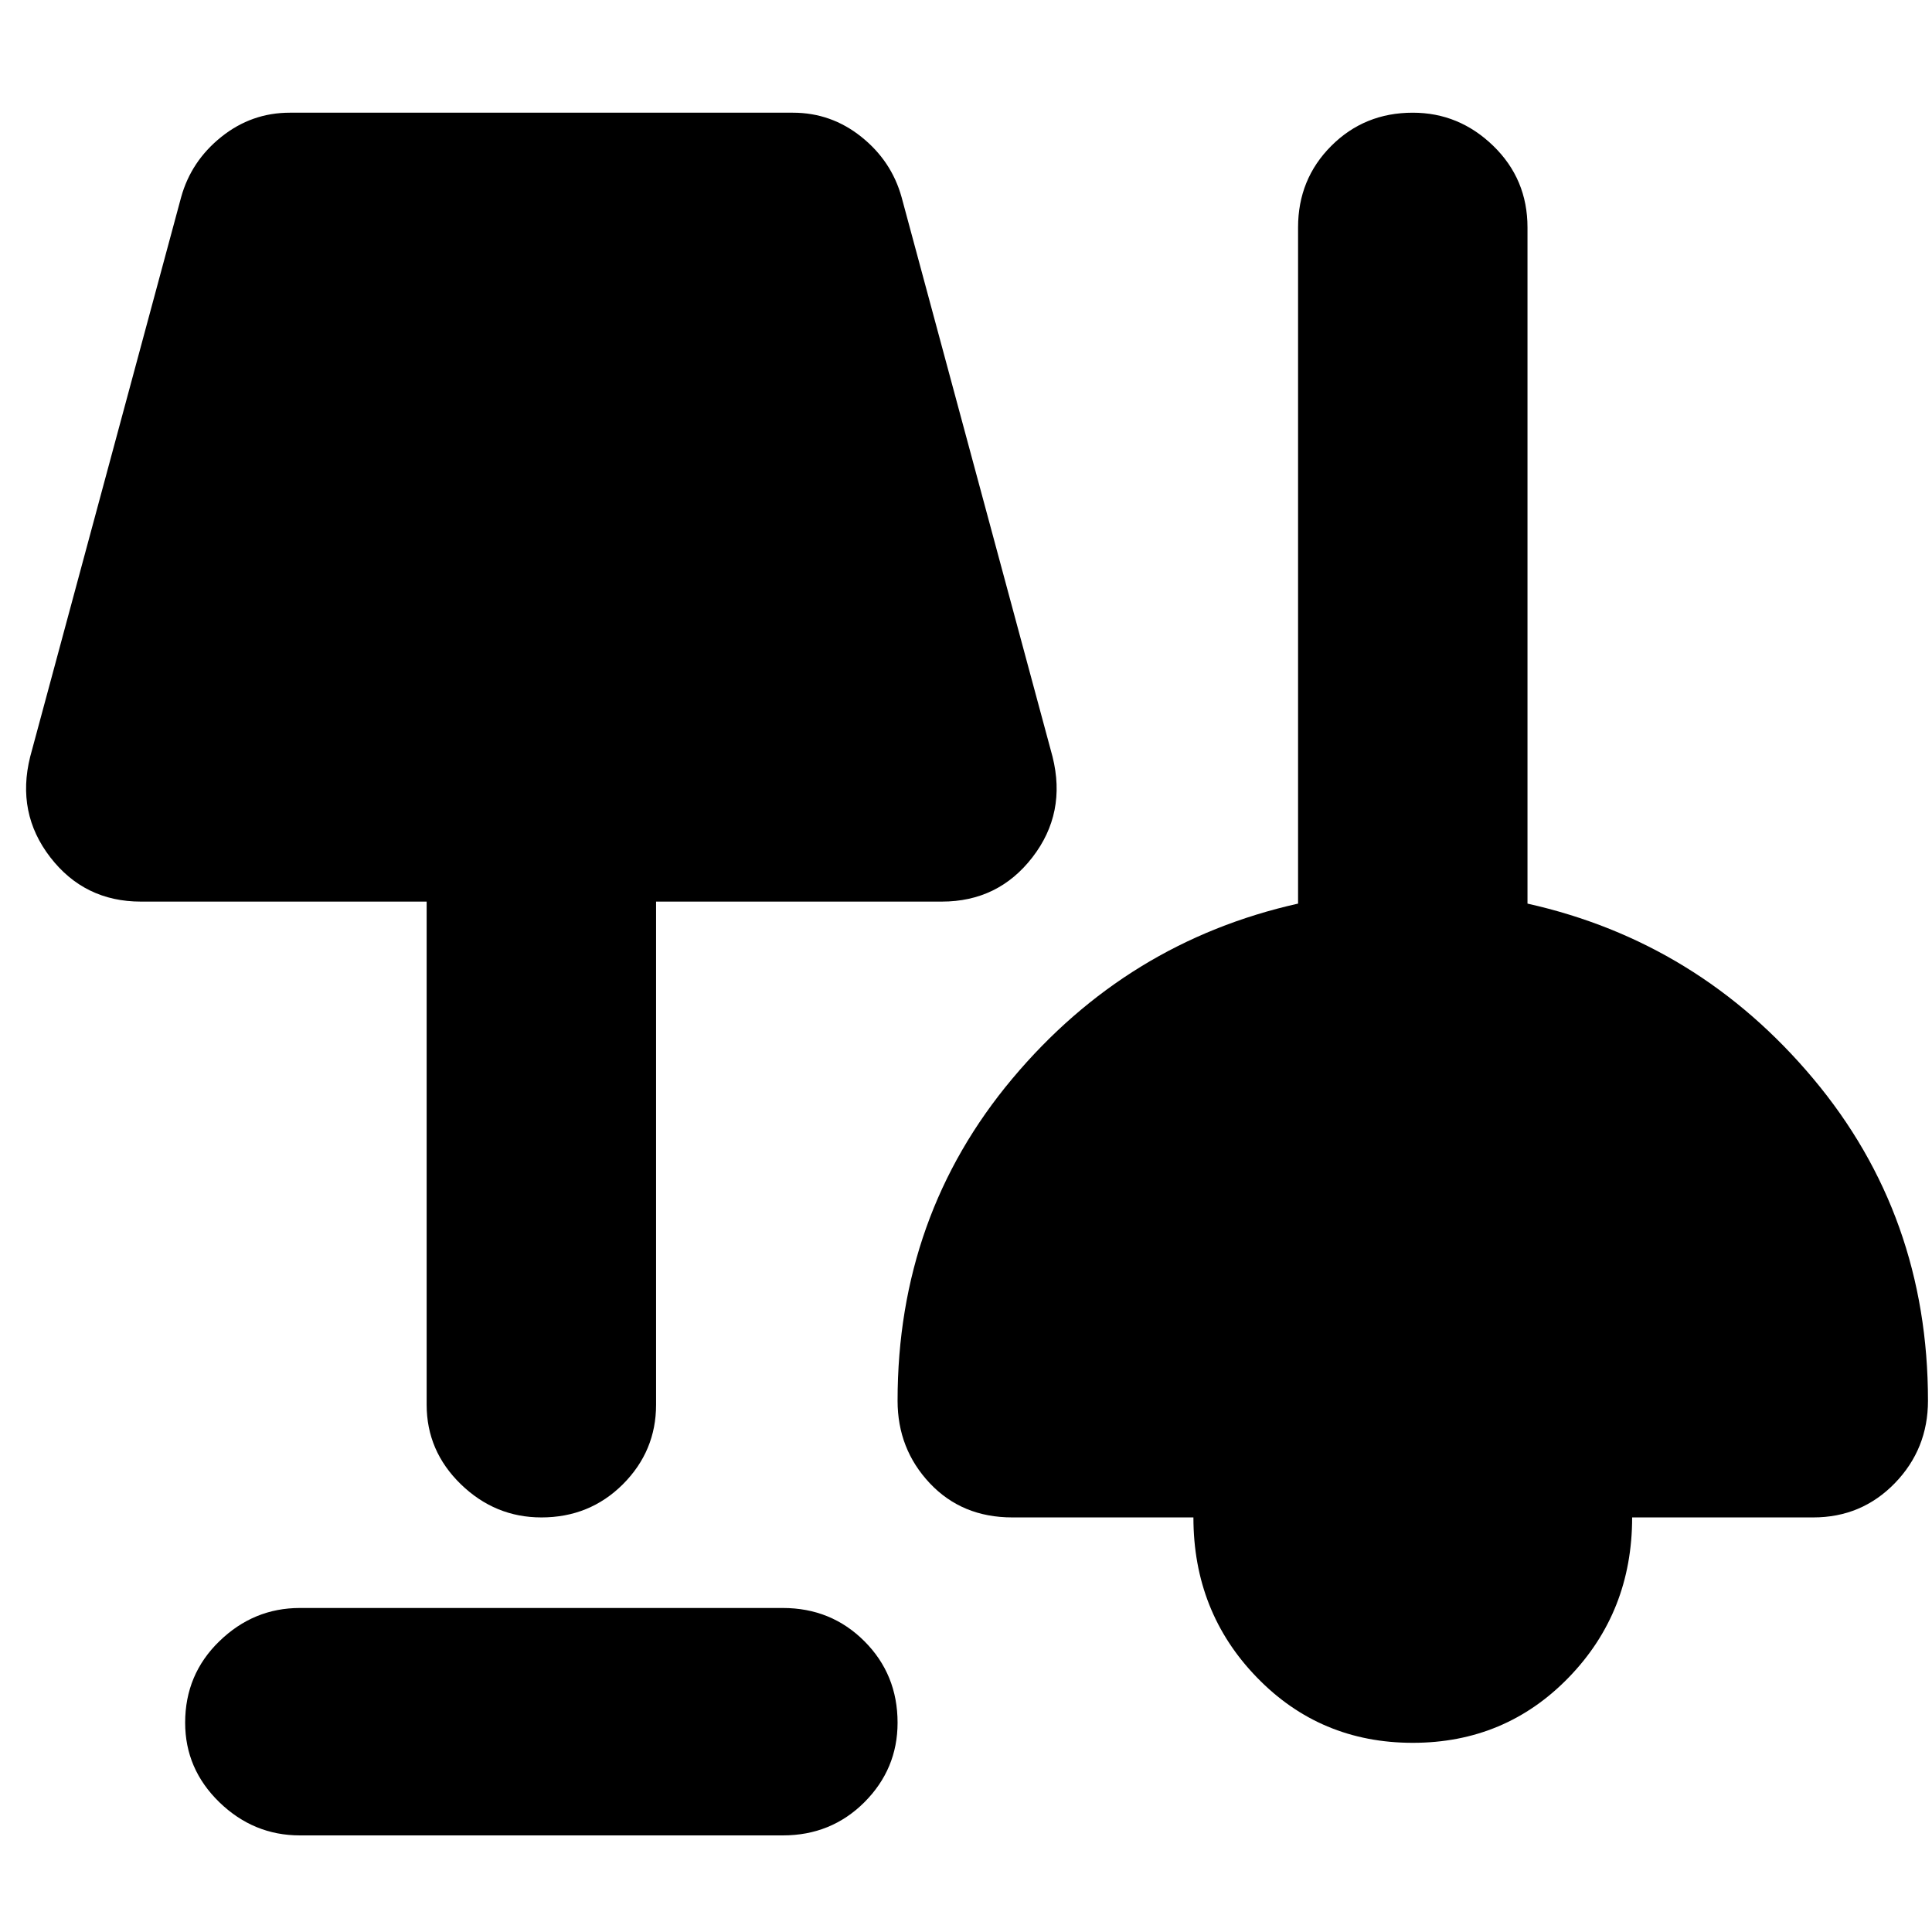 <svg xmlns="http://www.w3.org/2000/svg" height="24" width="24"><path d="M3.725 22.8q-.575 0-1-.412-.425-.413-.425-.988 0-.6.425-1.012.425-.413 1-.413h6q.6 0 1.013.413.412.412.412 1.012 0 .575-.412.988-.413.412-1.013.412Zm13.825-1.15q-1.15 0-1.937-.813-.788-.812-.788-1.987h-2.25q-.625 0-1.025-.425-.4-.425-.4-1.025 0-2.3 1.425-4 1.425-1.7 3.55-2.175v-8.4q0-.6.413-1.013.412-.412 1.012-.412.575 0 1 .412.425.413.425 1.013v8.4q2.125.475 3.55 2.175 1.425 1.7 1.425 4 0 .6-.412 1.025-.413.425-1.013.425h-2.25q0 1.175-.787 1.987-.788.813-1.938.813Zm-10.825-2.8q-.575 0-1-.412-.425-.413-.425-.988V11.2H1.75q-.7 0-1.125-.55Q.2 10.1.375 9.4L2.25 2.45q.125-.45.5-.75t.85-.3h6.25q.475 0 .85.3t.5.75l1.875 6.95q.175.7-.25 1.25t-1.125.55H8.15v6.25q0 .575-.412.988-.413.412-1.013.412Z"/></svg>